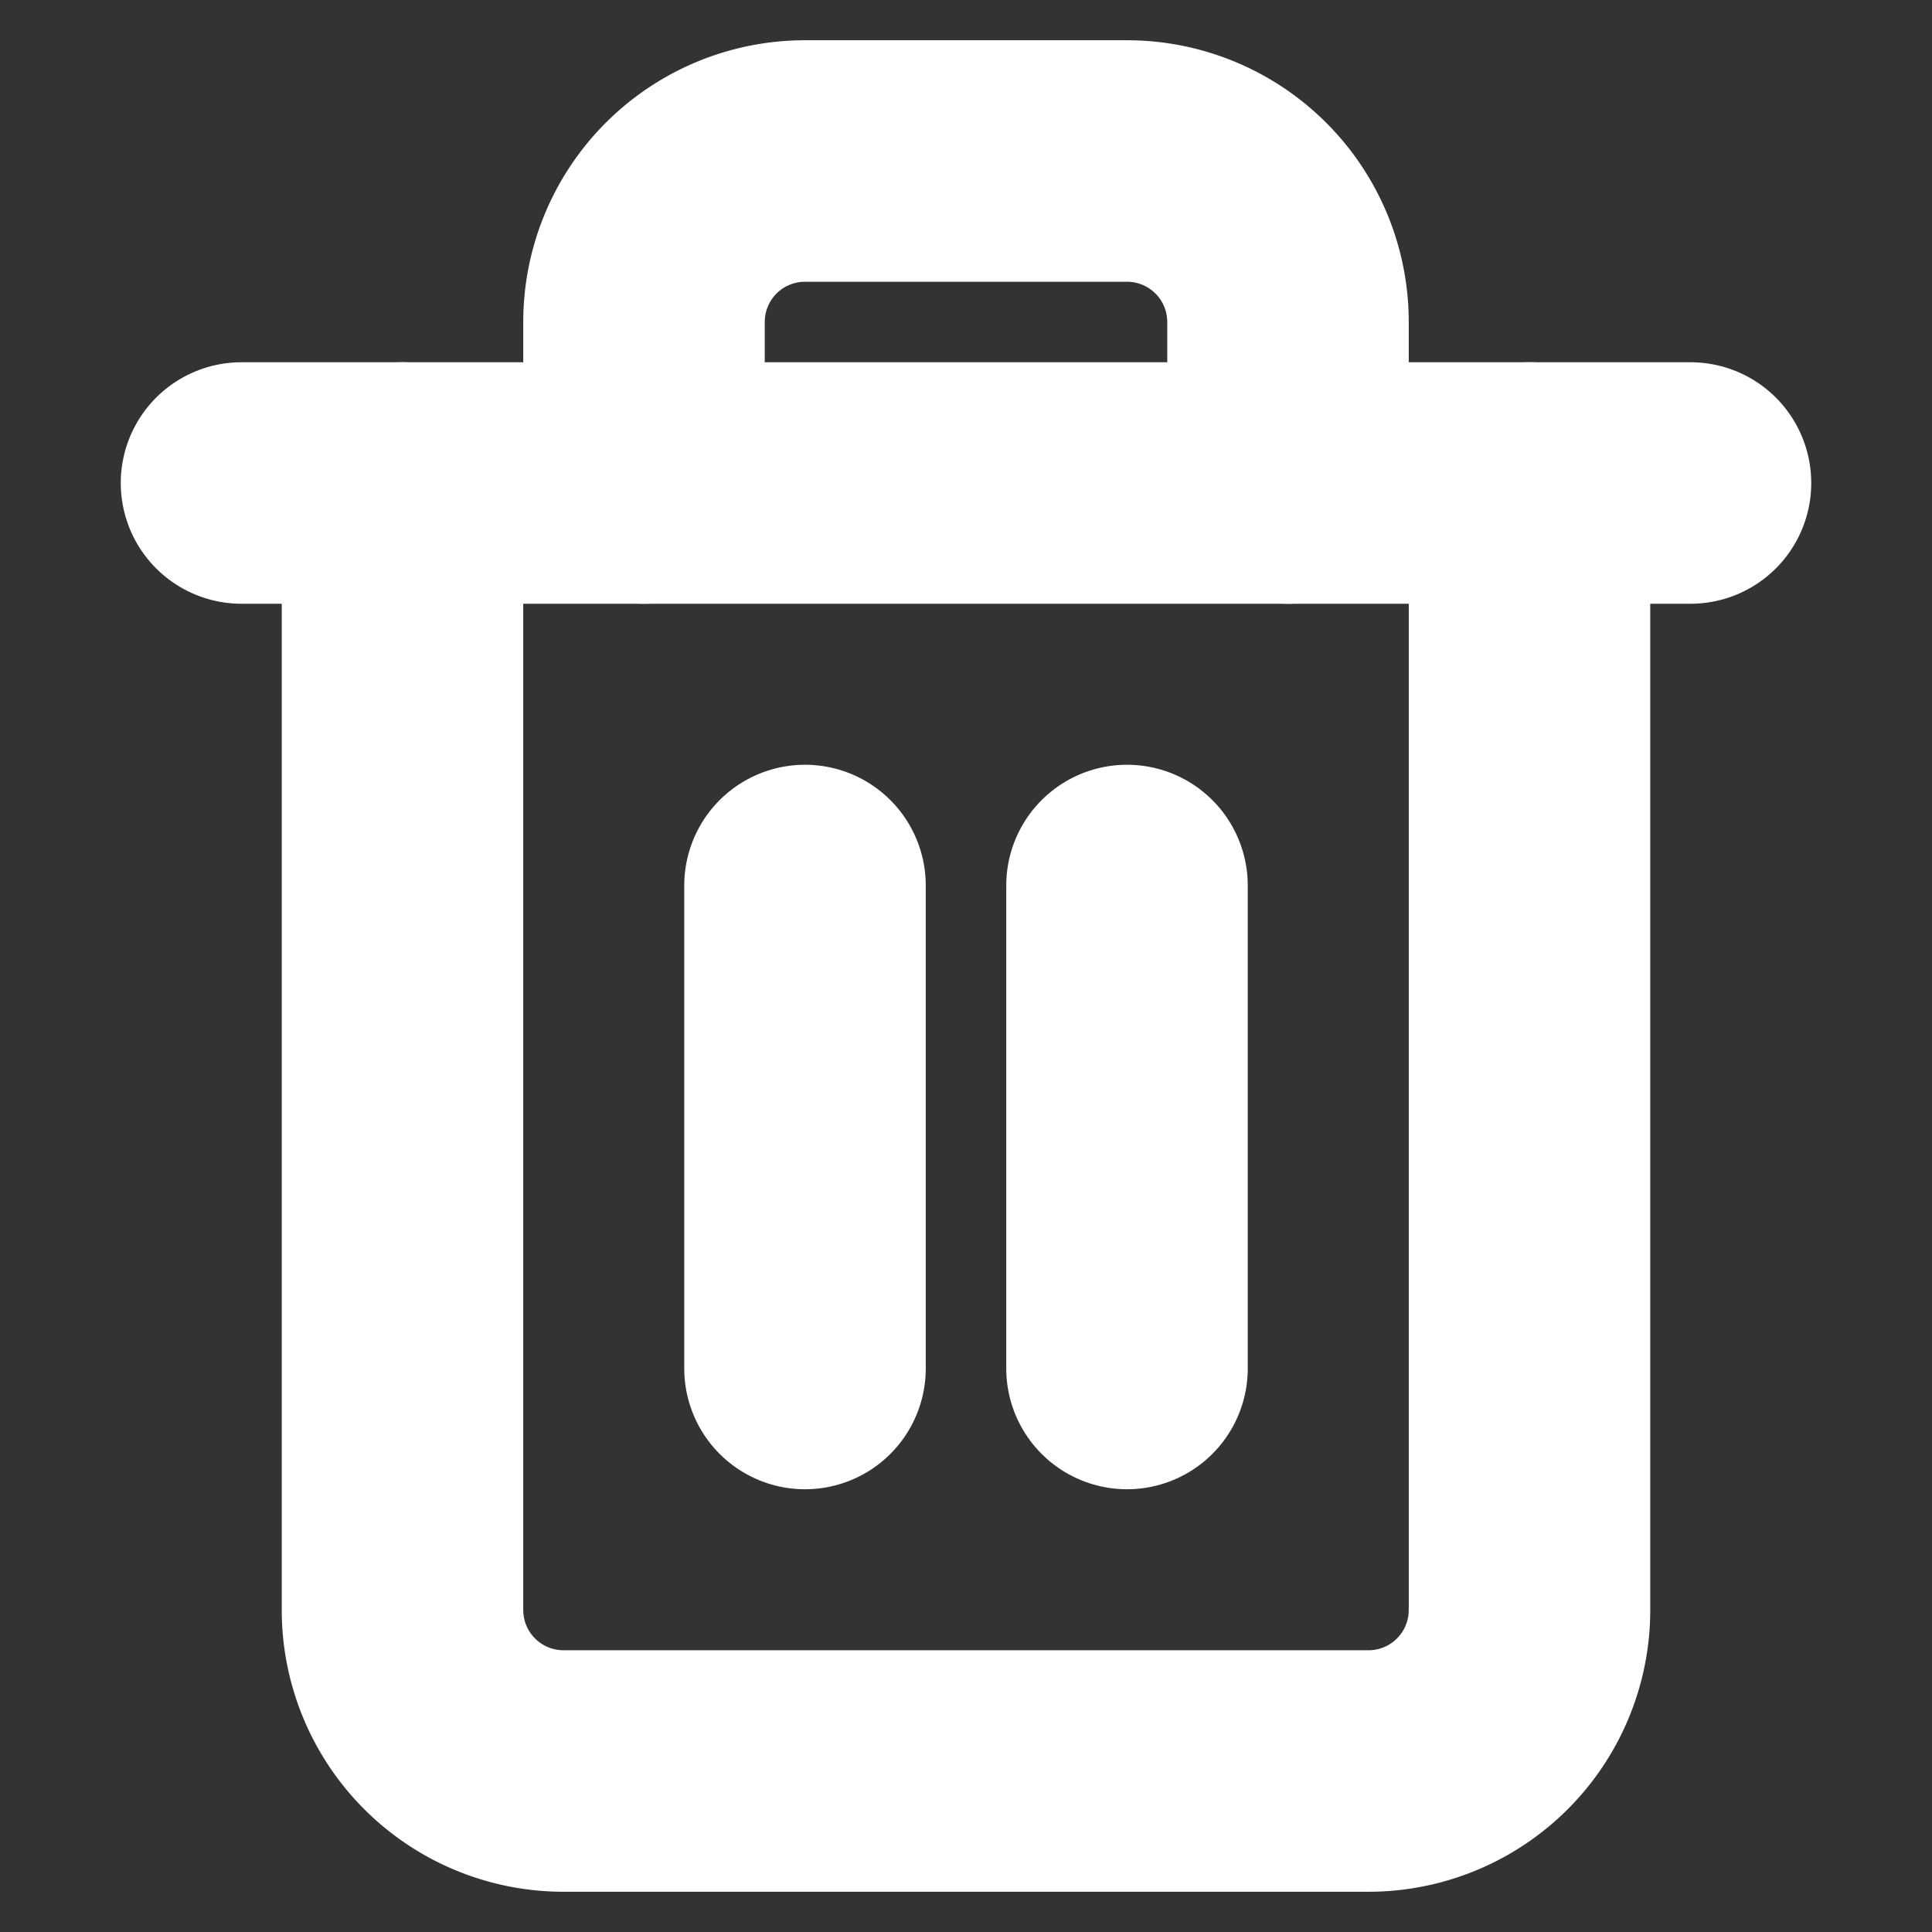 <svg xmlns="http://www.w3.org/2000/svg" viewBox="0 0 24 24" fill="none" stroke="#fff" stroke-width="3" stroke-linecap="round" stroke-linejoin="round"><rect x="0" y="0" width="24" height="24" fill="#333333" stroke="none"/><polyline points="3 6 5 6 21 6" /><path d="M19 6v14a2 2 0 0 1-2 2H7a2 2 0 0 1-2-2V6m3 0V4a2 2 0 0 1 2-2h4a2 2 0 0 1 2 2v2" /><line x1="10" y1="11" x2="10" y2="17" /><line x1="14" y1="11" x2="14" y2="17" /></svg>
